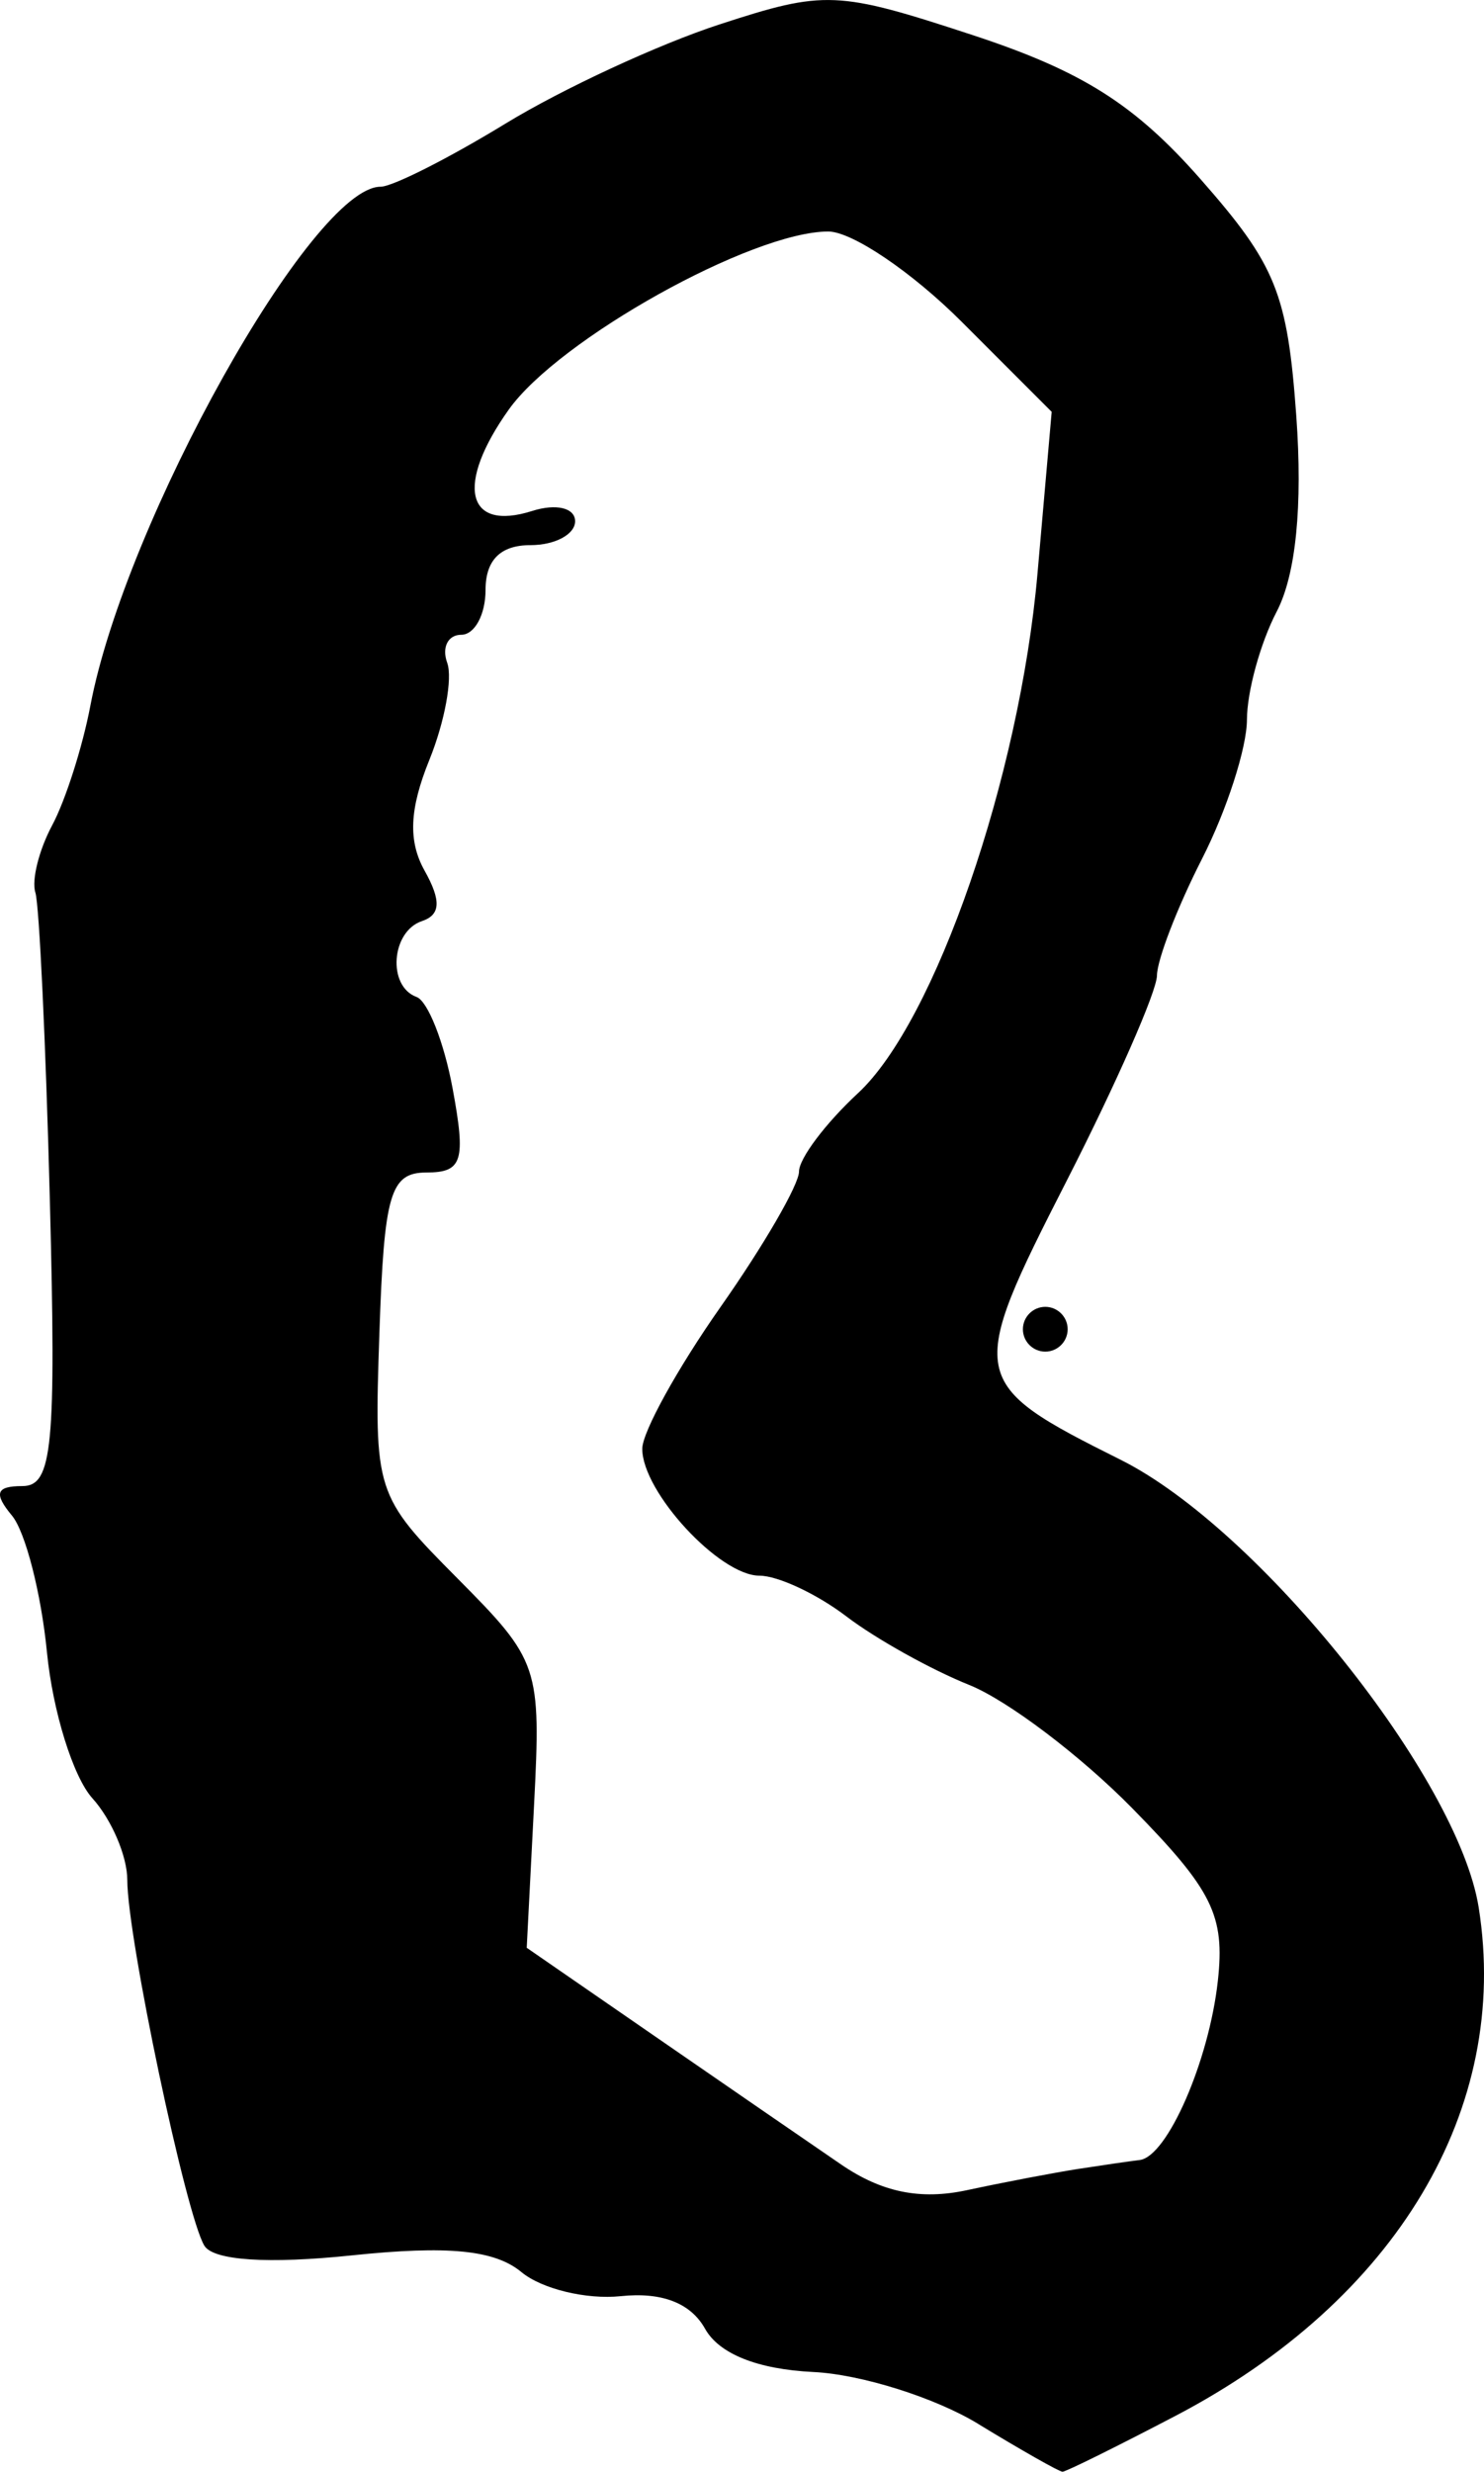 <?xml version="1.0" encoding="UTF-8" standalone="no"?>
<!-- Created with Inkscape (http://www.inkscape.org/) -->

<svg
   version="1.1"
   id="svg1"
   width="88.373"
   height="147.106"
   viewBox="0 0 88.373 147.106"
   xmlns="http://www.w3.org/2000/svg"
   xmlns:svg="http://www.w3.org/2000/svg">
  <defs
     id="defs1" />
  <g
     id="g1"
     transform="translate(-9.016,-11.117)">
    <path
       style="fill:#000000"
       d="m 67.272,155.379 c -2.562,-1.562 -6.978,-2.952 -9.813,-3.089 -3.327,-0.161 -5.618,-1.076 -6.458,-2.577 -0.857,-1.532 -2.573,-2.194 -5.02,-1.937 -2.045,0.214 -4.705,-0.43 -5.913,-1.432 -1.592,-1.321 -4.369,-1.595 -10.105,-0.995 -4.972,0.52 -8.231,0.307 -8.775,-0.574 -1.094,-1.77 -4.592,-18.356 -4.592,-21.774 0,-1.409 -0.936,-3.596 -2.079,-4.859 -1.143,-1.264 -2.36,-5.17 -2.704,-8.68 -0.344,-3.511 -1.282,-7.174 -2.084,-8.141 -1.102,-1.327 -0.95,-1.758 0.618,-1.758 1.795,0 2.018,-2.308 1.638,-17 -0.242,-9.35 -0.631,-17.6 -0.864,-18.333 -0.233,-0.733 0.218,-2.533 1.004,-4 0.786,-1.467 1.808,-4.665 2.271,-7.106 2.083,-10.977 13.226,-30.894 17.285,-30.894 0.708,0 4.053,-1.69 7.434,-3.755 3.381,-2.065 9.116,-4.722 12.745,-5.904 6.278,-2.046 7.007,-2.015 15.073,0.633 6.521,2.141 9.652,4.118 13.576,8.577 4.488,5.099 5.173,6.789 5.7,14.075 0.388,5.365 -0.022,9.47 -1.165,11.66 -0.97,1.859 -1.768,4.754 -1.772,6.434 -0.005,1.679 -1.208,5.405 -2.675,8.28 -1.467,2.875 -2.674,6.001 -2.684,6.947 -0.009,0.946 -2.426,6.438 -5.37,12.205 -5.988,11.728 -5.925,12.054 3.206,16.615 8.237,4.114 20.097,18.935 21.324,26.649 1.906,11.98 -4.893,23.37 -18.059,30.255 -3.502,1.831 -6.529,3.328 -6.726,3.325 -0.197,-0.003 -2.454,-1.283 -5.016,-2.844 z m 5.991,-15.182 c 1.467,-0.227 3.096,-0.463 3.62,-0.524 1.641,-0.191 4.13,-5.891 4.656,-10.659 0.43,-3.899 -0.318,-5.407 -5.086,-10.266 -3.074,-3.133 -7.45,-6.441 -9.723,-7.351 -2.273,-0.911 -5.564,-2.746 -7.313,-4.079 -1.749,-1.333 -4.079,-2.423 -5.177,-2.423 -2.374,0 -6.977,-4.982 -6.977,-7.551 0,-0.995 2.1,-4.797 4.667,-8.449 2.567,-3.652 4.667,-7.274 4.667,-8.05 0,-0.776 1.581,-2.876 3.514,-4.667 4.593,-4.256 9.623,-18.81 10.687,-30.916 l 0.846,-9.634 -5.366,-5.366 c -2.952,-2.952 -6.525,-5.366 -7.94,-5.366 -4.534,0 -16.042,6.41 -19.023,10.596 -3.192,4.483 -2.545,7.286 1.395,6.035 1.428,-0.453 2.554,-0.183 2.554,0.612 0,0.783 -1.2,1.423 -2.667,1.423 -1.778,0 -2.667,0.889 -2.667,2.667 0,1.467 -0.65,2.667 -1.444,2.667 -0.794,0 -1.172,0.75 -0.84,1.667 0.333,0.917 -0.146,3.519 -1.063,5.783 -1.189,2.933 -1.269,4.829 -0.28,6.596 0.995,1.778 0.95,2.625 -0.159,2.995 -1.836,0.612 -2.071,3.88 -0.324,4.515 0.672,0.244 1.639,2.694 2.148,5.444 0.8,4.318 0.588,5.001 -1.555,5.004 -2.159,0.004 -2.524,1.249 -2.805,9.579 -0.319,9.446 -0.256,9.642 4.661,14.589 4.848,4.877 4.973,5.247 4.549,13.494 l -0.436,8.479 7.622,5.26 c 4.192,2.893 9.191,6.333 11.108,7.643 2.419,1.653 4.711,2.12 7.486,1.524 2.2,-0.472 5.2,-1.044 6.667,-1.272 z m -3.333,-49.969 c 0,-0.733 0.6,-1.333 1.333,-1.333 0.733,0 1.333,0.6 1.333,1.333 0,0.733 -0.6,1.333 -1.333,1.333 -0.733,0 -1.333,-0.6 -1.333,-1.333 z"
       id="path1" />
  </g>
</svg>
